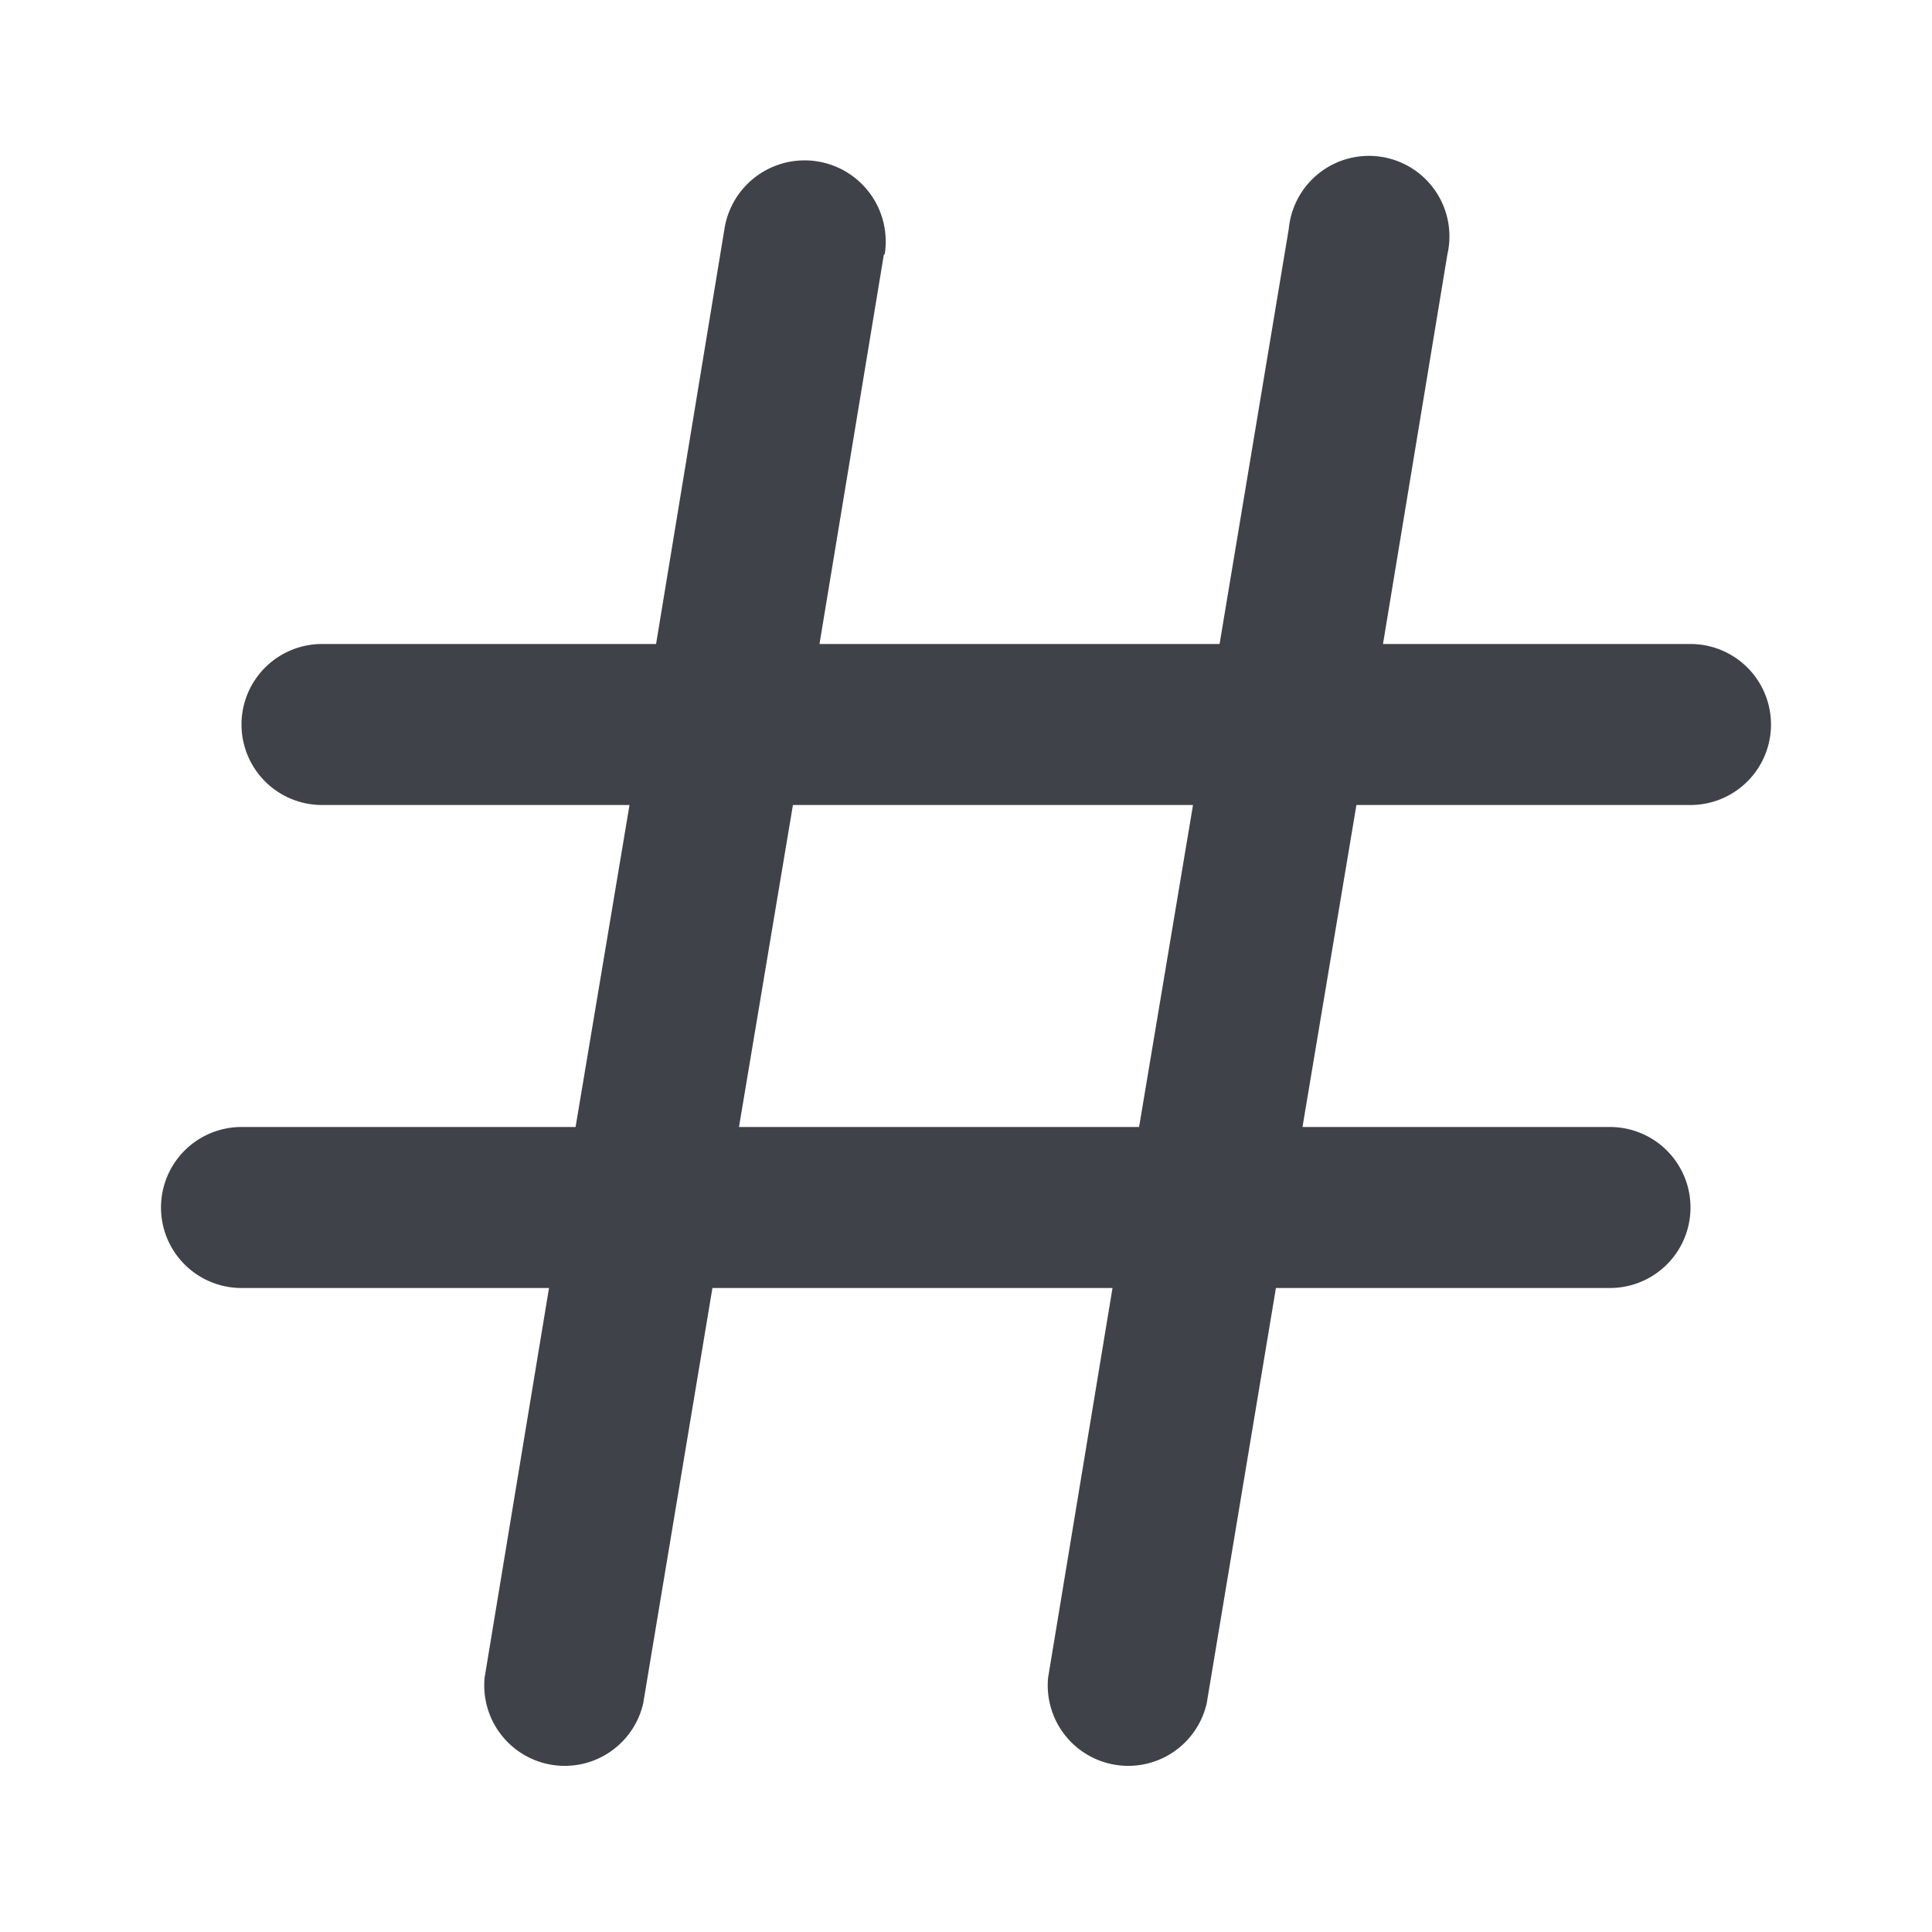 <svg class="icon__64fc5"  role="img" xmlns="http://www.w3.org/2000/svg" width="24" height="24" fill="#404249" viewBox="0 0 24 24"><path fill="#404249" fill-rule="evenodd" d="M10.99 3.16A1 1 0 1 0 9 2.84L8.15 8H4a1 1 0 0 0 0 2h3.82l-.67 4H3a1 1 0 1 0 0 2h3.82l-.8 4.84a1 1 0 0 0 1.97.32L8.85 16h4.97l-.8 4.84a1 1 0 0 0 1.97.32l.86-5.16H20a1 1 0 1 0 0-2h-3.82l.67-4H21a1 1 0 1 0 0-2h-3.82l.8-4.84a1 1 0 1 0-1.97-.32L15.15 8h-4.97l.8-4.84ZM14.15 14l.67-4H9.85l-.67 4h4.97Z" clip-rule="evenodd" class="foreground__7568c"></path></svg>